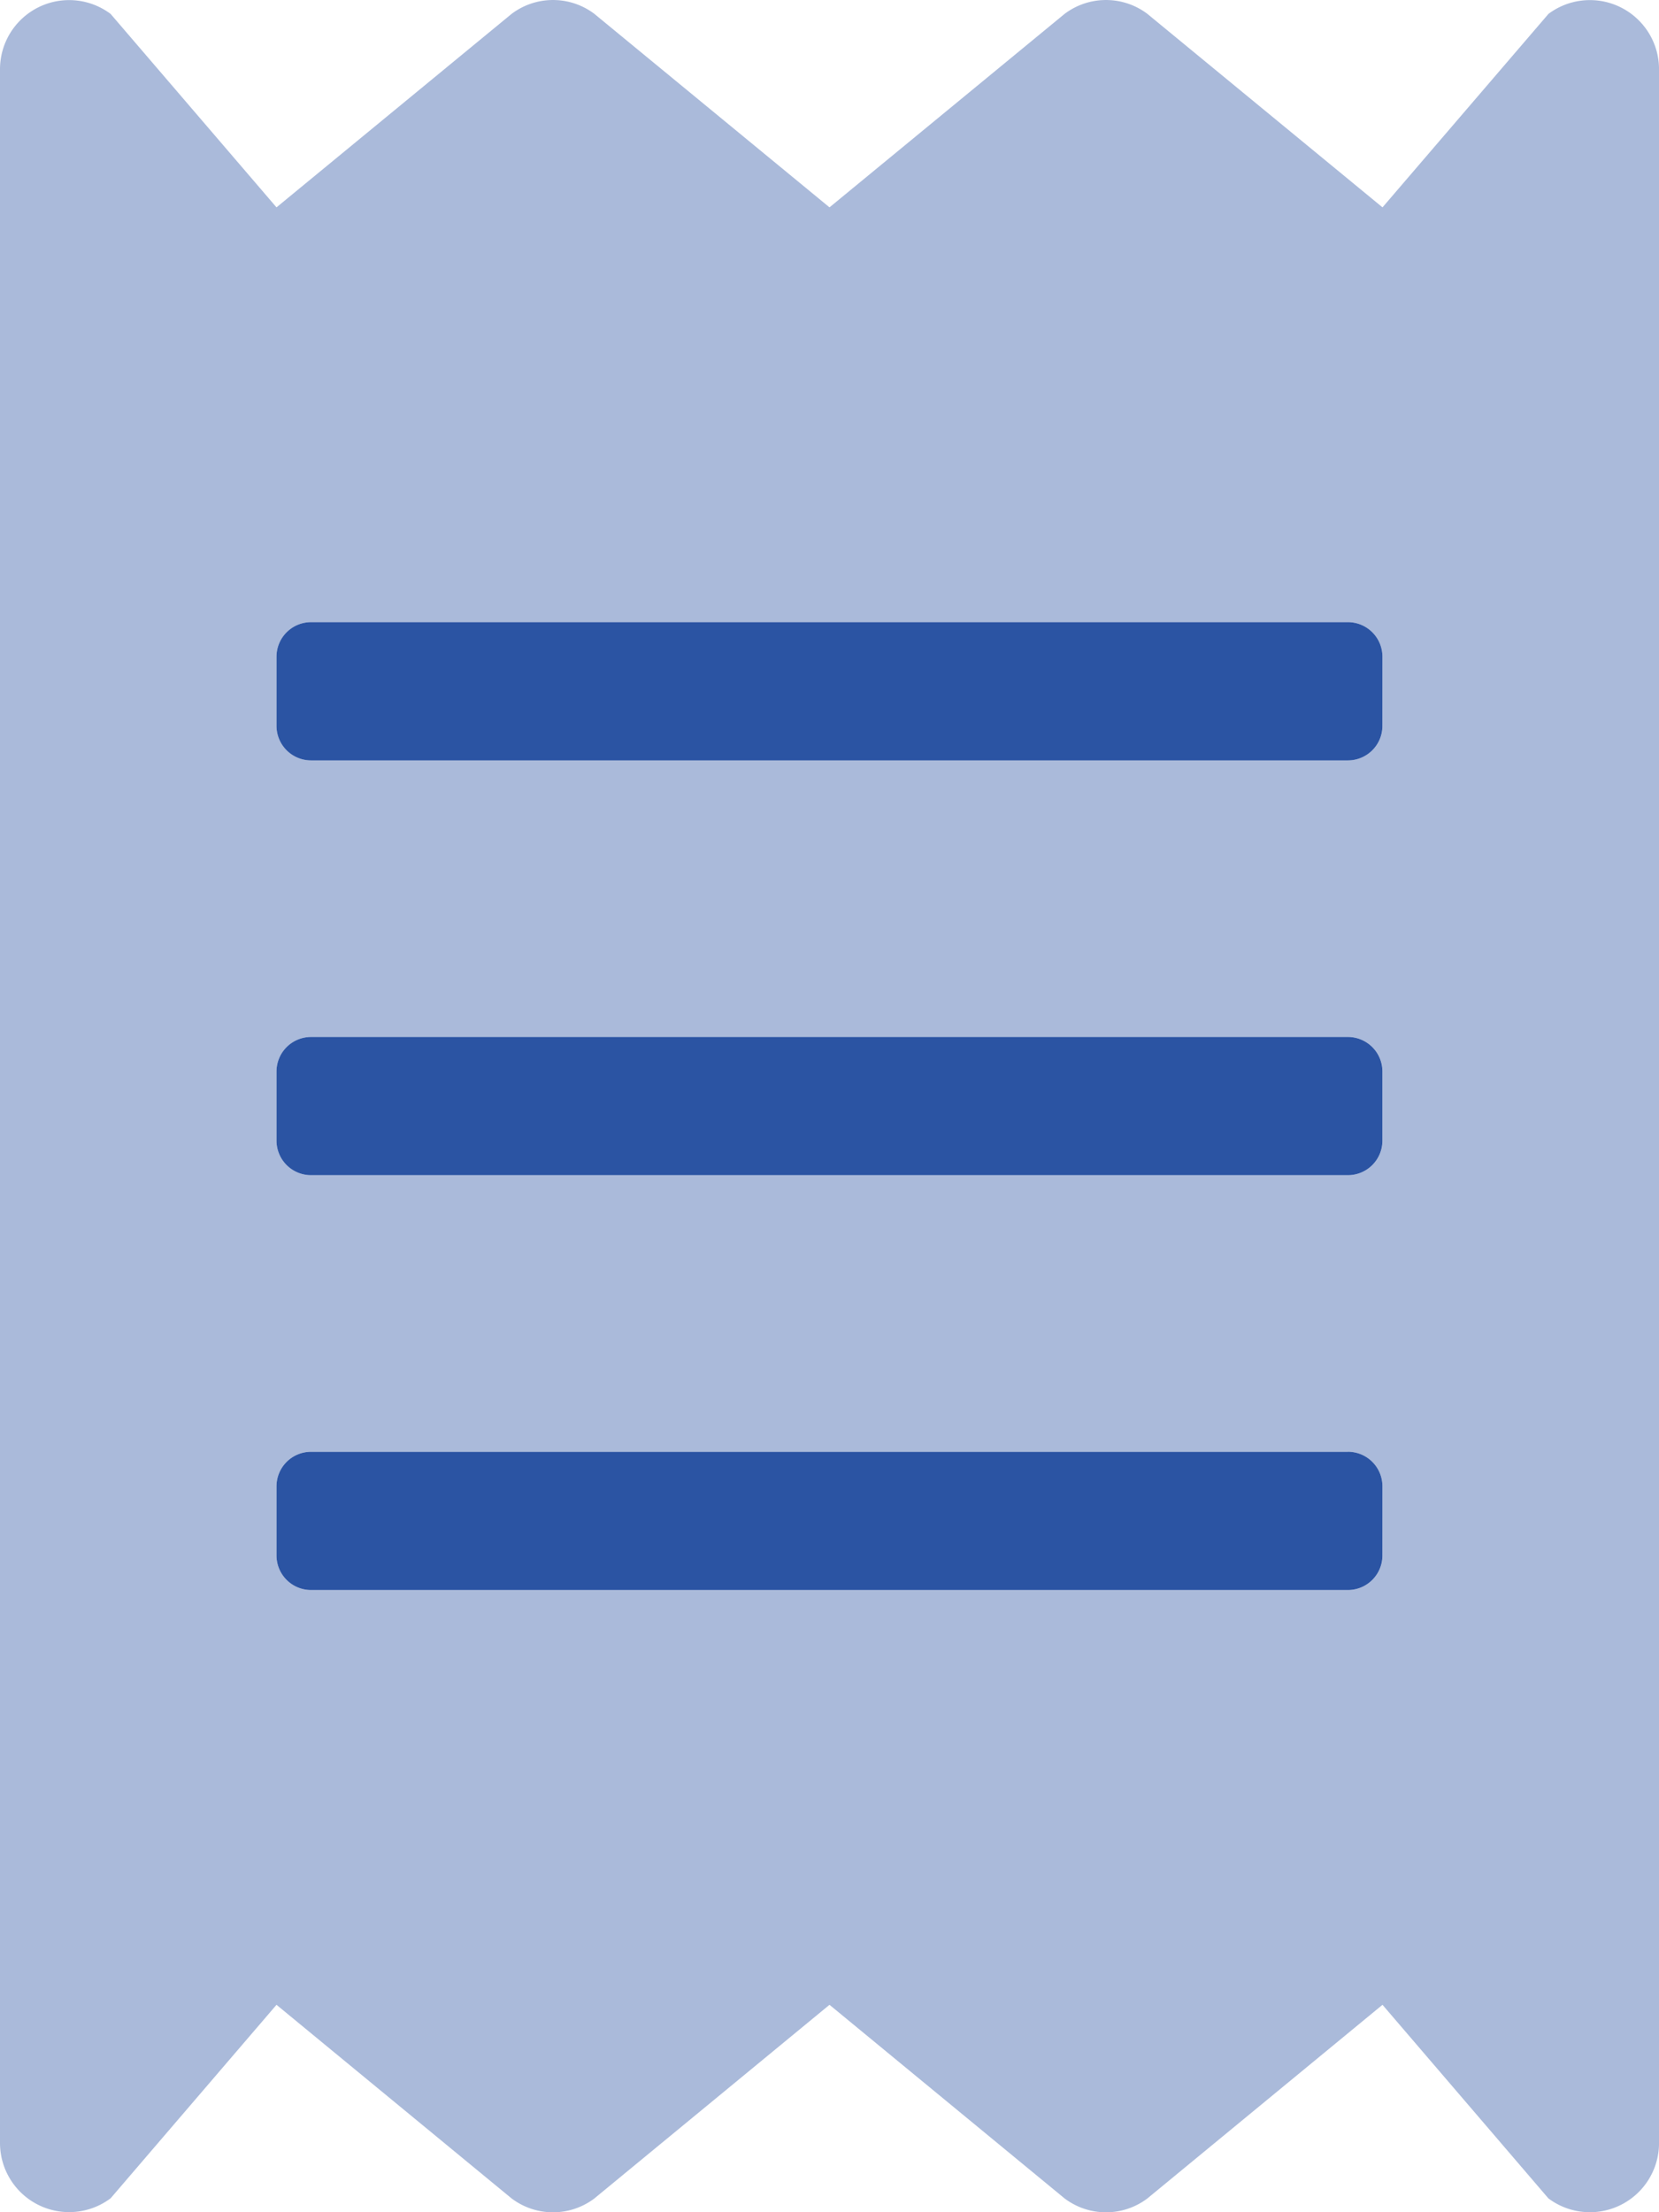 <svg xmlns="http://www.w3.org/2000/svg" width="52.482" height="69.979" viewBox="0 0 52.482 69.979"><g transform="translate(0 -0.005)"><path d="M48.984.446,43.735,6.564,36.3.446a2.173,2.173,0,0,0-2.624,0L26.241,6.564,18.806.446a2.173,2.173,0,0,0-2.624,0L8.747,6.564,3.5.446A2.187,2.187,0,0,0,0,2.191v65.6a2.187,2.187,0,0,0,3.5,1.749L8.747,63.42l7.435,6.123a2.173,2.173,0,0,0,2.624,0l7.435-6.123,7.435,6.123a2.173,2.173,0,0,0,2.624,0l7.435-6.123,5.248,6.123a2.187,2.187,0,0,0,3.5-1.749V2.191a2.187,2.187,0,0,0-3.5-1.745ZM43.735,49.206A1.093,1.093,0,0,1,42.642,50.3H9.84a1.093,1.093,0,0,1-1.093-1.093V47.02A1.093,1.093,0,0,1,9.84,45.926h32.8a1.093,1.093,0,0,1,1.093,1.093Zm0-13.121a1.093,1.093,0,0,1-1.093,1.093H9.84a1.093,1.093,0,0,1-1.093-1.093V33.9A1.093,1.093,0,0,1,9.84,32.806h32.8A1.093,1.093,0,0,1,43.735,33.9Zm0-13.121a1.093,1.093,0,0,1-1.093,1.093H9.84a1.093,1.093,0,0,1-1.093-1.093V20.778A1.093,1.093,0,0,1,9.84,19.685h32.8a1.093,1.093,0,0,1,1.093,1.093Z" transform="translate(0 0)" fill="#2b54a3" opacity="0.4"/><path d="M97.895,144h-32.8A1.093,1.093,0,0,0,64,145.093v2.187a1.093,1.093,0,0,0,1.093,1.093h32.8a1.093,1.093,0,0,0,1.093-1.093v-2.187A1.093,1.093,0,0,0,97.895,144Zm0,13.121h-32.8A1.093,1.093,0,0,0,64,158.214V160.4a1.093,1.093,0,0,0,1.093,1.093h32.8a1.093,1.093,0,0,0,1.093-1.093v-2.187A1.093,1.093,0,0,0,97.895,157.121Zm0,13.121h-32.8A1.093,1.093,0,0,0,64,171.335v2.187a1.093,1.093,0,0,0,1.093,1.093h32.8a1.093,1.093,0,0,0,1.093-1.093v-2.187A1.093,1.093,0,0,0,97.895,170.241Z" transform="translate(-55.253 -124.315)" fill="#2b54a3"/></g></svg>